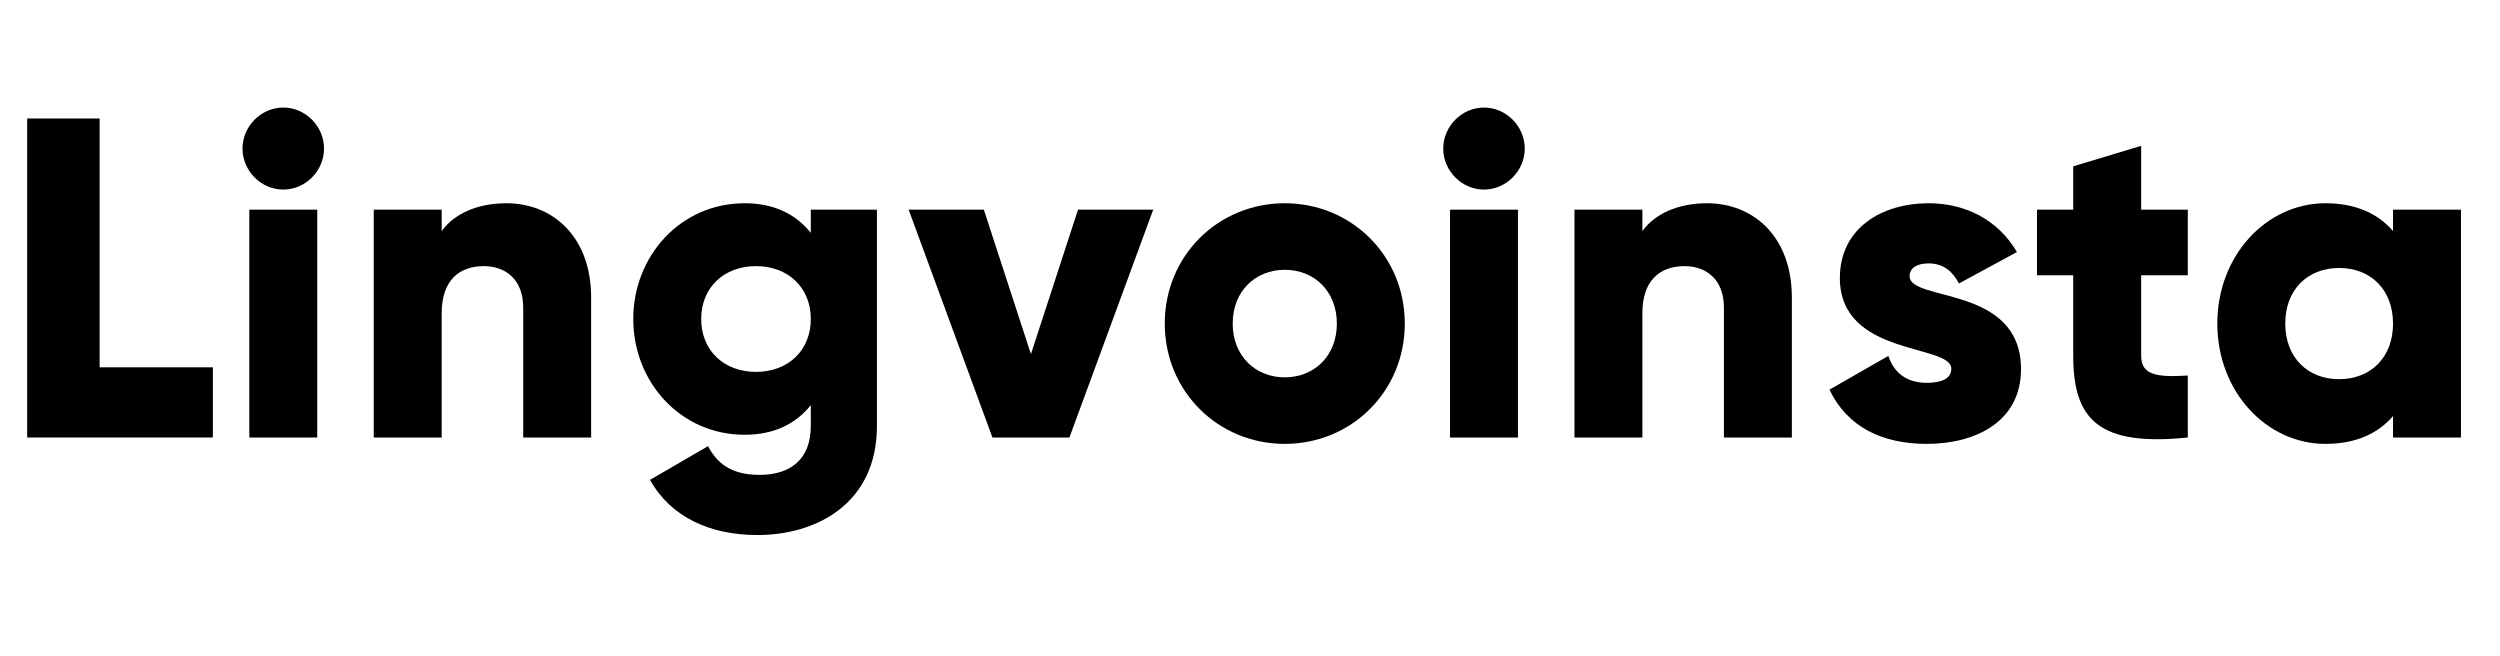 <svg
  width="160"
  height="42"
  viewBox="0 0 160 42"
  fill="none"
  xmlns="http://www.w3.org/2000/svg">
  <path
    d="M6.377 23.508V7.583H1.739V28H13.623V23.508H6.377Z"
    fill="current"
  />
  <path
    d="M18.13 12.133C19.55 12.133 20.738 10.938 20.738 9.508C20.738 8.079 19.55 6.883 18.13 6.883C16.709 6.883 15.521 8.079 15.521 9.508C15.521 10.938 16.709 12.133 18.13 12.133ZM15.956 28H20.304V13.417H15.956V28Z"
    fill="current"
  />
  <path
    d="M32.413 13.008C30.5 13.008 29.05 13.708 28.268 14.787V13.417H23.92V28H28.268V20.038C28.268 17.967 29.369 17.033 30.963 17.033C32.355 17.033 33.485 17.879 33.485 19.688V28H37.833V19.046C37.833 15.108 35.34 13.008 32.413 13.008Z"
    fill="current"
  />
  <path
    d="M51.891 13.417V14.904C50.935 13.708 49.543 13.008 47.659 13.008C43.543 13.008 40.529 16.392 40.529 20.417C40.529 24.442 43.543 27.825 47.659 27.825C49.543 27.825 50.935 27.125 51.891 25.929V27.271C51.891 29.342 50.645 30.392 48.616 30.392C46.703 30.392 45.862 29.575 45.312 28.554L41.601 30.712C42.935 33.104 45.456 34.242 48.471 34.242C52.326 34.242 56.123 32.171 56.123 27.271V13.417H51.891ZM48.384 23.8C46.326 23.8 44.877 22.429 44.877 20.417C44.877 18.404 46.326 17.033 48.384 17.033C50.442 17.033 51.891 18.404 51.891 20.417C51.891 22.429 50.442 23.8 48.384 23.8Z"
    fill="current"
  />
  <path
    d="M68.994 13.417L65.98 22.663L62.965 13.417H58.153L63.516 28H68.443L73.806 13.417H68.994Z"
    fill="current"
  />
  <path
    d="M82.226 28.408C86.487 28.408 89.907 25.054 89.907 20.708C89.907 16.363 86.487 13.008 82.226 13.008C77.965 13.008 74.545 16.363 74.545 20.708C74.545 25.054 77.965 28.408 82.226 28.408ZM82.226 24.15C80.342 24.15 78.893 22.779 78.893 20.708C78.893 18.637 80.342 17.267 82.226 17.267C84.11 17.267 85.559 18.637 85.559 20.708C85.559 22.779 84.11 24.15 82.226 24.15Z"
    fill="current"
  />
  <path
    d="M94.975 12.133C96.395 12.133 97.584 10.938 97.584 9.508C97.584 8.079 96.395 6.883 94.975 6.883C93.555 6.883 92.367 8.079 92.367 9.508C92.367 10.938 93.555 12.133 94.975 12.133ZM92.801 28H97.149V13.417H92.801V28Z"
    fill="current"
  />
  <path
    d="M109.258 13.008C107.345 13.008 105.896 13.708 105.113 14.787V13.417H100.766V28H105.113V20.038C105.113 17.967 106.215 17.033 107.809 17.033C109.2 17.033 110.331 17.879 110.331 19.688V28H114.679V19.046C114.679 15.108 112.186 13.008 109.258 13.008Z"
    fill="current"
  />
  <path
    d="M122.215 17.675C122.215 17.15 122.679 16.858 123.432 16.858C124.389 16.858 124.969 17.383 125.374 18.142L129.085 16.129C127.867 14.058 125.78 13.008 123.432 13.008C120.418 13.008 117.751 14.613 117.751 17.792C117.751 22.837 124.882 21.992 124.882 23.596C124.882 24.179 124.36 24.5 123.316 24.5C122.041 24.5 121.23 23.887 120.853 22.779L117.085 24.938C118.215 27.3 120.418 28.408 123.316 28.408C126.447 28.408 129.345 26.979 129.345 23.625C129.345 18.229 122.215 19.337 122.215 17.675Z"
    fill="current"
  />
  <path
    d="M140.019 17.617V13.417H137.034V9.333L132.686 10.646V13.417H130.367V17.617H132.686V22.779C132.686 26.863 134.338 28.583 140.019 28V24.033C138.106 24.15 137.034 24.033 137.034 22.779V17.617H140.019Z"
    fill="current"
  />
  <path
    d="M153.154 13.417V14.787C152.198 13.679 150.778 13.008 148.836 13.008C145.038 13.008 141.908 16.363 141.908 20.708C141.908 25.054 145.038 28.408 148.836 28.408C150.778 28.408 152.198 27.738 153.154 26.629V28H157.502V13.417H153.154ZM149.705 24.267C147.705 24.267 146.256 22.896 146.256 20.708C146.256 18.521 147.705 17.15 149.705 17.15C151.705 17.15 153.154 18.521 153.154 20.708C153.154 22.896 151.705 24.267 149.705 24.267Z"
    fill="current"
  />
</svg>